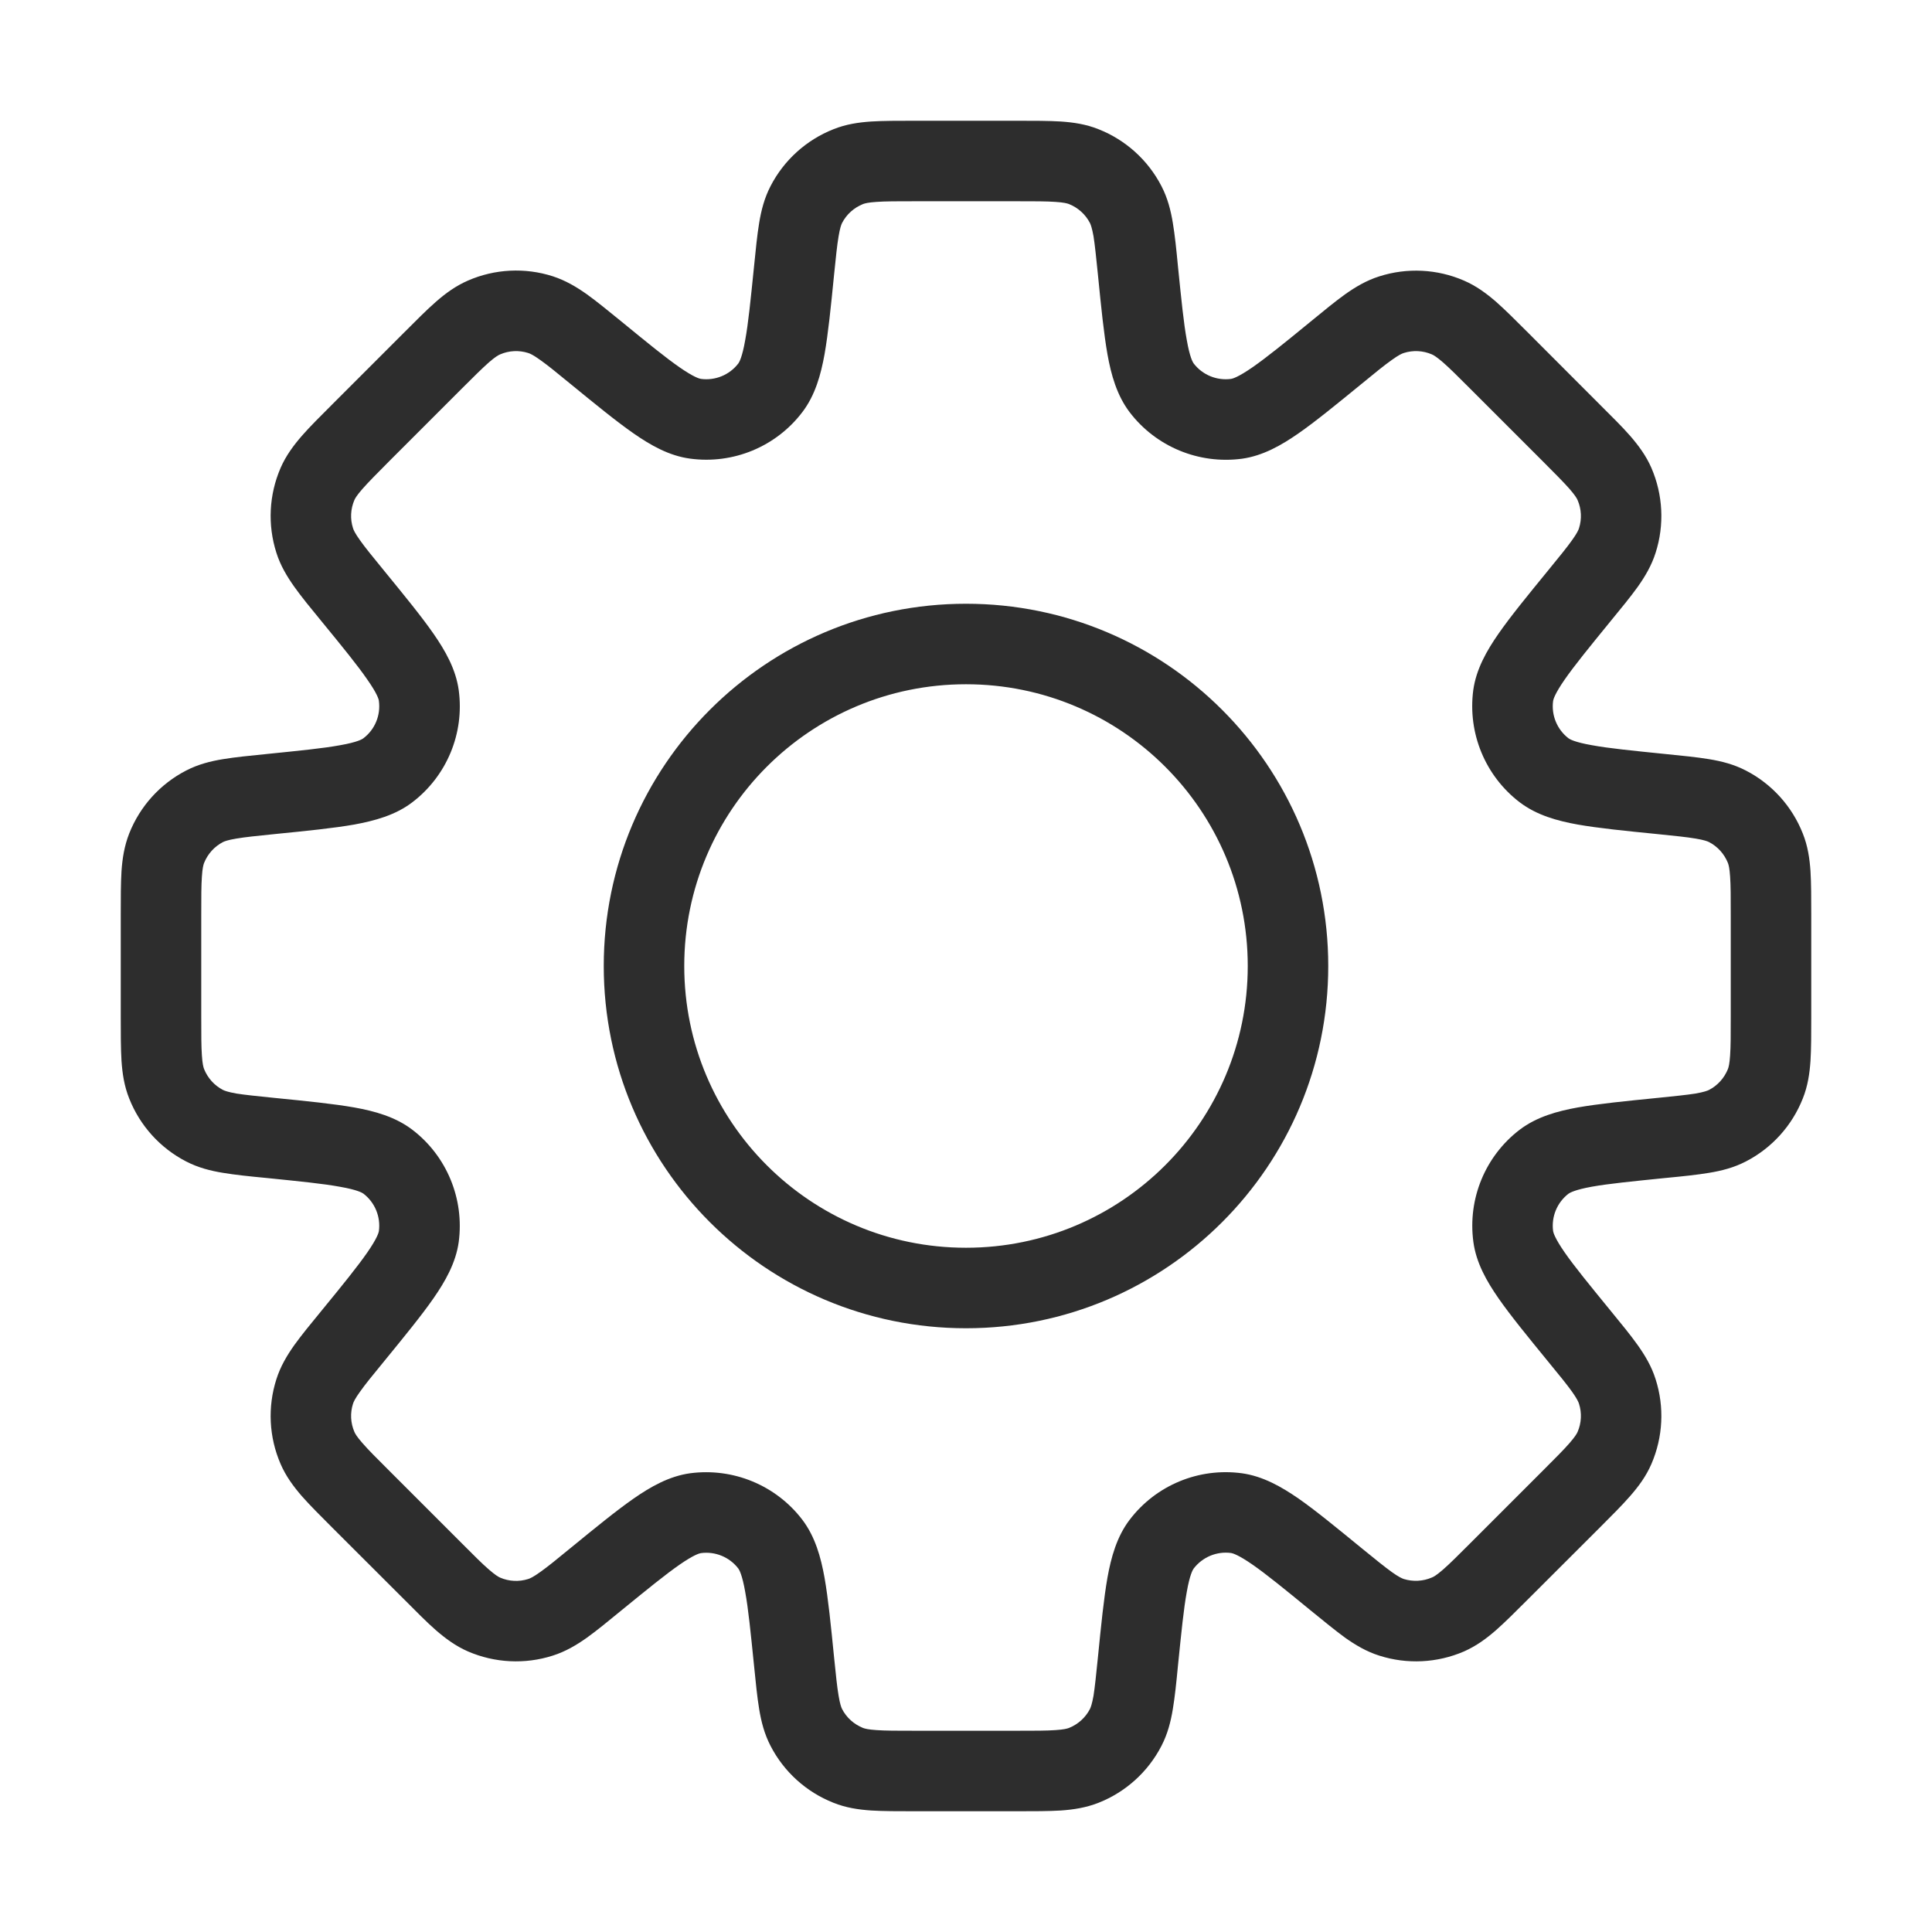 <svg width="18" height="18" viewBox="0 0 18 18" fill="none" xmlns="http://www.w3.org/2000/svg">
<path d="M15.479 10.602L15.442 10.229L15.429 10.23L15.417 10.232L15.479 10.602ZM15.479 10.602L15.516 10.975L15.528 10.974L15.541 10.972L15.479 10.602ZM12.448 14.714L12.686 14.424L12.683 14.421L12.448 14.714ZM12.448 14.714L12.211 15.004L12.214 15.007L12.448 14.714ZM5.552 14.714L5.314 14.424L5.308 14.429L5.302 14.434L5.552 14.714ZM5.552 14.714L5.789 15.004L5.795 14.999L5.801 14.994L5.552 14.714ZM2.521 7.398V7.023H2.502L2.484 7.025L2.521 7.398ZM2.521 7.398L2.521 7.773H2.54L2.558 7.771L2.521 7.398ZM10.975 2.484C10.96 2.326 10.946 2.19 10.927 2.077C10.908 1.961 10.879 1.846 10.821 1.734L10.155 2.078C10.162 2.093 10.174 2.123 10.188 2.201C10.201 2.283 10.212 2.391 10.229 2.558L10.975 2.484ZM11.121 3.386C11.113 3.375 11.085 3.329 11.057 3.168C11.028 3.011 11.007 2.798 10.975 2.484L10.229 2.558C10.259 2.86 10.284 3.108 10.318 3.301C10.352 3.491 10.405 3.683 10.525 3.841L11.121 3.386ZM11.47 3.53C11.336 3.548 11.203 3.493 11.121 3.386L10.525 3.841C10.77 4.162 11.169 4.327 11.57 4.274L11.47 3.53ZM12.211 2.996C11.967 3.196 11.8 3.331 11.669 3.422C11.535 3.515 11.483 3.528 11.47 3.53L11.57 4.274C11.766 4.247 11.939 4.148 12.097 4.038C12.258 3.926 12.451 3.768 12.686 3.576L12.211 2.996ZM12.85 2.575C12.73 2.613 12.628 2.674 12.532 2.742C12.44 2.808 12.334 2.895 12.211 2.996L12.686 3.576C12.816 3.469 12.9 3.401 12.968 3.353C13.032 3.307 13.062 3.294 13.078 3.289L12.85 2.575ZM13.639 2.614C13.39 2.506 13.109 2.492 12.85 2.575L13.078 3.289C13.165 3.261 13.258 3.266 13.341 3.302L13.639 2.614ZM14.233 3.096C14.121 2.984 14.024 2.887 13.939 2.812C13.85 2.735 13.755 2.664 13.639 2.614L13.341 3.302C13.357 3.309 13.385 3.325 13.445 3.377C13.508 3.432 13.584 3.508 13.703 3.627L14.233 3.096ZM14.903 3.767L14.233 3.096L13.703 3.627L14.373 4.297L14.903 3.767ZM15.386 4.36C15.336 4.245 15.265 4.15 15.188 4.061C15.113 3.975 15.015 3.879 14.903 3.767L14.373 4.297C14.492 4.416 14.568 4.493 14.623 4.555C14.675 4.615 14.691 4.643 14.698 4.659L15.386 4.36ZM15.425 5.15C15.508 4.891 15.494 4.61 15.386 4.36L14.698 4.659C14.734 4.742 14.739 4.835 14.711 4.922L15.425 5.15ZM15.004 5.789C15.105 5.666 15.192 5.56 15.258 5.468C15.326 5.372 15.387 5.27 15.425 5.15L14.711 4.922C14.706 4.938 14.693 4.968 14.647 5.032C14.599 5.1 14.53 5.184 14.424 5.314L15.004 5.789ZM14.47 6.53C14.472 6.517 14.485 6.465 14.578 6.331C14.669 6.2 14.805 6.033 15.004 5.789L14.424 5.314C14.232 5.549 14.074 5.742 13.962 5.903C13.852 6.061 13.753 6.234 13.726 6.43L14.47 6.53ZM14.614 6.879C14.507 6.797 14.452 6.664 14.47 6.53L13.726 6.43C13.673 6.831 13.838 7.23 14.159 7.475L14.614 6.879ZM15.516 7.025C15.202 6.993 14.989 6.972 14.832 6.943C14.671 6.915 14.625 6.887 14.614 6.879L14.159 7.475C14.317 7.595 14.509 7.648 14.699 7.682C14.892 7.716 15.14 7.741 15.442 7.771L15.516 7.025ZM16.266 7.179C16.154 7.121 16.039 7.092 15.923 7.073C15.81 7.054 15.674 7.041 15.516 7.025L15.442 7.771C15.609 7.788 15.717 7.799 15.799 7.813C15.877 7.826 15.907 7.838 15.922 7.845L16.266 7.179ZM16.796 7.765C16.696 7.512 16.508 7.304 16.266 7.179L15.922 7.845C16.003 7.887 16.065 7.956 16.099 8.041L16.796 7.765ZM16.875 8.526C16.875 8.368 16.875 8.231 16.868 8.117C16.86 7.999 16.843 7.882 16.796 7.765L16.099 8.041C16.105 8.057 16.114 8.088 16.119 8.167C16.125 8.25 16.125 8.358 16.125 8.526H16.875ZM16.875 9.474V8.526H16.125V9.474H16.875ZM16.796 10.235C16.843 10.118 16.86 10.001 16.868 9.883C16.875 9.77 16.875 9.632 16.875 9.474H16.125C16.125 9.642 16.125 9.75 16.119 9.833C16.114 9.912 16.105 9.943 16.099 9.959L16.796 10.235ZM16.266 10.821C16.508 10.696 16.696 10.488 16.796 10.235L16.099 9.959C16.065 10.044 16.003 10.113 15.922 10.155L16.266 10.821ZM15.516 10.975C15.674 10.96 15.81 10.946 15.923 10.927C16.039 10.908 16.154 10.879 16.266 10.821L15.922 10.155C15.907 10.162 15.877 10.174 15.799 10.188C15.717 10.201 15.609 10.212 15.442 10.229L15.516 10.975ZM14.614 11.121C14.626 11.113 14.671 11.085 14.832 11.056C14.989 11.028 15.202 11.007 15.516 10.975L15.442 10.229C15.14 10.259 14.892 10.284 14.699 10.318C14.51 10.352 14.317 10.405 14.159 10.525L14.614 11.121ZM14.47 11.47C14.452 11.336 14.507 11.203 14.614 11.121L14.159 10.525C13.838 10.77 13.673 11.169 13.727 11.57L14.47 11.47ZM15.005 12.211C14.805 11.966 14.669 11.8 14.578 11.669C14.485 11.535 14.472 11.483 14.47 11.47L13.727 11.57C13.753 11.766 13.852 11.939 13.962 12.097C14.074 12.258 14.232 12.451 14.424 12.686L15.005 12.211ZM15.425 12.85C15.387 12.729 15.326 12.628 15.258 12.532C15.192 12.439 15.105 12.333 15.005 12.211L14.424 12.686C14.531 12.816 14.599 12.9 14.647 12.967C14.693 13.032 14.706 13.062 14.711 13.078L15.425 12.85ZM15.386 13.639C15.494 13.389 15.508 13.109 15.425 12.85L14.711 13.078C14.739 13.164 14.734 13.258 14.698 13.341L15.386 13.639ZM14.904 14.233C15.016 14.121 15.113 14.024 15.188 13.938C15.265 13.85 15.336 13.755 15.386 13.639L14.698 13.341C14.691 13.357 14.675 13.385 14.623 13.445C14.569 13.507 14.492 13.584 14.373 13.703L14.904 14.233ZM14.233 14.903L14.904 14.233L14.373 13.703L13.703 14.373L14.233 14.903ZM13.64 15.386C13.755 15.335 13.85 15.265 13.939 15.187C14.024 15.112 14.121 15.015 14.233 14.903L13.703 14.373C13.584 14.492 13.508 14.568 13.445 14.623C13.385 14.675 13.357 14.691 13.341 14.697L13.64 15.386ZM12.85 15.425C13.109 15.508 13.39 15.494 13.64 15.386L13.341 14.697C13.258 14.733 13.165 14.738 13.078 14.711L12.85 15.425ZM12.211 15.004C12.334 15.104 12.44 15.191 12.532 15.258C12.628 15.326 12.73 15.387 12.85 15.425L13.078 14.711C13.062 14.705 13.032 14.693 12.968 14.647C12.9 14.598 12.816 14.53 12.686 14.424L12.211 15.004ZM11.47 14.469C11.483 14.471 11.535 14.484 11.669 14.577C11.8 14.668 11.967 14.804 12.211 15.004L12.686 14.424C12.451 14.232 12.258 14.073 12.097 13.961C11.939 13.852 11.766 13.753 11.57 13.726L11.47 14.469ZM11.121 14.614C11.203 14.507 11.336 14.451 11.47 14.469L11.57 13.726C11.169 13.672 10.77 13.837 10.525 14.159L11.121 14.614ZM10.975 15.516C11.007 15.202 11.028 14.989 11.057 14.831C11.085 14.671 11.113 14.625 11.121 14.614L10.525 14.159C10.405 14.316 10.352 14.509 10.318 14.698C10.284 14.892 10.259 15.14 10.229 15.441L10.975 15.516ZM10.821 16.266C10.879 16.154 10.908 16.039 10.927 15.923C10.946 15.81 10.96 15.674 10.975 15.516L10.229 15.441C10.212 15.609 10.201 15.716 10.188 15.799C10.174 15.877 10.162 15.907 10.155 15.922L10.821 16.266ZM10.235 16.796C10.488 16.696 10.696 16.508 10.821 16.266L10.155 15.922C10.113 16.003 10.044 16.065 9.959 16.099L10.235 16.796ZM9.474 16.875C9.632 16.875 9.769 16.875 9.883 16.868C10.001 16.86 10.118 16.842 10.235 16.796L9.959 16.099C9.943 16.105 9.912 16.114 9.833 16.119C9.75 16.125 9.642 16.125 9.474 16.125V16.875ZM8.526 16.875H9.474V16.125H8.526V16.875ZM7.765 16.796C7.882 16.843 7.999 16.86 8.117 16.868C8.231 16.875 8.368 16.875 8.526 16.875V16.125C8.358 16.125 8.25 16.125 8.167 16.119C8.088 16.114 8.057 16.105 8.041 16.099L7.765 16.796ZM7.179 16.266C7.304 16.508 7.512 16.696 7.765 16.796L8.041 16.099C7.956 16.065 7.887 16.003 7.845 15.922L7.179 16.266ZM7.025 15.516C7.041 15.674 7.054 15.81 7.073 15.923C7.092 16.039 7.121 16.154 7.179 16.266L7.845 15.922C7.838 15.907 7.826 15.877 7.813 15.799C7.799 15.717 7.788 15.609 7.771 15.442L7.025 15.516ZM6.879 14.614C6.887 14.625 6.915 14.671 6.943 14.832C6.972 14.989 6.993 15.202 7.025 15.516L7.771 15.442C7.741 15.14 7.716 14.892 7.682 14.699C7.648 14.509 7.595 14.317 7.475 14.159L6.879 14.614ZM6.53 14.47C6.664 14.452 6.797 14.507 6.879 14.614L7.475 14.159C7.23 13.838 6.831 13.673 6.43 13.726L6.53 14.47ZM5.789 15.004C6.033 14.805 6.2 14.669 6.331 14.578C6.465 14.485 6.517 14.472 6.53 14.47L6.43 13.726C6.234 13.753 6.061 13.852 5.903 13.962C5.742 14.074 5.549 14.232 5.314 14.424L5.789 15.004ZM5.15 15.425C5.27 15.387 5.372 15.326 5.468 15.258C5.56 15.192 5.666 15.105 5.789 15.004L5.314 14.424C5.184 14.531 5.1 14.599 5.032 14.647C4.968 14.693 4.938 14.706 4.922 14.711L5.15 15.425ZM4.36 15.386C4.61 15.494 4.891 15.508 5.15 15.425L4.922 14.711C4.835 14.739 4.742 14.734 4.659 14.698L4.36 15.386ZM3.767 14.903C3.879 15.015 3.975 15.113 4.061 15.188C4.15 15.265 4.245 15.336 4.36 15.386L4.659 14.698C4.643 14.691 4.615 14.675 4.555 14.623C4.492 14.569 4.416 14.492 4.297 14.373L3.767 14.903ZM3.096 14.233L3.767 14.903L4.297 14.373L3.627 13.703L3.096 14.233ZM2.614 13.639C2.664 13.755 2.735 13.85 2.812 13.939C2.887 14.024 2.984 14.121 3.096 14.233L3.627 13.703C3.508 13.584 3.431 13.508 3.377 13.445C3.324 13.385 3.309 13.357 3.302 13.341L2.614 13.639ZM2.575 12.85C2.492 13.109 2.506 13.39 2.614 13.639L3.302 13.341C3.266 13.258 3.261 13.165 3.289 13.078L2.575 12.85ZM2.996 12.211C2.895 12.334 2.808 12.44 2.742 12.532C2.674 12.628 2.613 12.73 2.575 12.85L3.289 13.078C3.294 13.062 3.307 13.032 3.353 12.968C3.401 12.9 3.469 12.816 3.576 12.686L2.996 12.211ZM3.53 11.47C3.528 11.483 3.515 11.535 3.422 11.669C3.331 11.8 3.196 11.967 2.996 12.211L3.576 12.686C3.768 12.451 3.926 12.258 4.038 12.097C4.148 11.939 4.247 11.766 4.274 11.57L3.53 11.47ZM3.386 11.121C3.493 11.203 3.548 11.336 3.53 11.47L4.274 11.57C4.327 11.169 4.162 10.77 3.841 10.525L3.386 11.121ZM2.484 10.975C2.798 11.007 3.011 11.028 3.168 11.057C3.329 11.085 3.375 11.113 3.386 11.121L3.841 10.525C3.683 10.405 3.491 10.352 3.301 10.318C3.108 10.284 2.86 10.259 2.558 10.229L2.484 10.975ZM1.734 10.821C1.846 10.879 1.961 10.908 2.077 10.927C2.19 10.946 2.326 10.96 2.484 10.975L2.558 10.229C2.391 10.212 2.283 10.201 2.201 10.188C2.123 10.174 2.093 10.162 2.078 10.155L1.734 10.821ZM1.204 10.235C1.304 10.488 1.492 10.696 1.734 10.821L2.078 10.155C1.997 10.113 1.935 10.044 1.901 9.959L1.204 10.235ZM1.125 9.474C1.125 9.632 1.125 9.769 1.132 9.883C1.14 10.001 1.157 10.118 1.204 10.235L1.901 9.959C1.895 9.943 1.886 9.912 1.881 9.833C1.875 9.75 1.875 9.642 1.875 9.474H1.125ZM1.125 8.526V9.474H1.875V8.526H1.125ZM1.204 7.765C1.158 7.882 1.14 7.999 1.132 8.117C1.125 8.231 1.125 8.368 1.125 8.526H1.875C1.875 8.358 1.875 8.25 1.881 8.167C1.886 8.088 1.895 8.057 1.901 8.041L1.204 7.765ZM1.734 7.179C1.492 7.304 1.304 7.512 1.204 7.765L1.901 8.041C1.935 7.956 1.997 7.887 2.078 7.845L1.734 7.179ZM2.484 7.025C2.326 7.041 2.19 7.054 2.077 7.073C1.961 7.092 1.846 7.121 1.734 7.179L2.078 7.845C2.093 7.838 2.123 7.826 2.201 7.813C2.283 7.799 2.391 7.788 2.558 7.771L2.484 7.025ZM3.386 6.878C3.375 6.887 3.329 6.915 3.169 6.943C3.012 6.972 2.798 6.993 2.484 7.025L2.558 7.771C2.86 7.741 3.108 7.716 3.301 7.682C3.491 7.647 3.684 7.595 3.841 7.475L3.386 6.878ZM3.53 6.53C3.548 6.664 3.493 6.797 3.386 6.878L3.841 7.475C4.163 7.23 4.328 6.831 4.274 6.431L3.53 6.53ZM2.996 5.789C3.196 6.033 3.331 6.199 3.422 6.331C3.516 6.465 3.529 6.517 3.53 6.53L4.274 6.431C4.247 6.234 4.148 6.061 4.038 5.903C3.926 5.742 3.768 5.549 3.576 5.314L2.996 5.789ZM2.575 5.15C2.613 5.27 2.674 5.371 2.742 5.467C2.808 5.56 2.895 5.666 2.996 5.789L3.576 5.314C3.469 5.183 3.401 5.1 3.353 5.032C3.307 4.967 3.294 4.938 3.289 4.921L2.575 5.15ZM2.614 4.36C2.506 4.61 2.492 4.89 2.575 5.15L3.289 4.921C3.261 4.835 3.266 4.742 3.302 4.658L2.614 4.36ZM3.097 3.766C2.985 3.878 2.887 3.975 2.812 4.061C2.735 4.15 2.664 4.245 2.614 4.36L3.302 4.658C3.309 4.643 3.324 4.615 3.377 4.555C3.432 4.492 3.508 4.416 3.627 4.296L3.097 3.766ZM3.767 3.096L3.097 3.766L3.627 4.296L4.297 3.626L3.767 3.096ZM4.36 2.614C4.245 2.664 4.15 2.734 4.061 2.812C3.975 2.887 3.879 2.984 3.767 3.096L4.297 3.626C4.416 3.507 4.493 3.431 4.555 3.376C4.615 3.324 4.643 3.309 4.659 3.302L4.36 2.614ZM5.15 2.574C4.891 2.491 4.61 2.505 4.36 2.614L4.659 3.302C4.742 3.266 4.835 3.261 4.922 3.289L5.15 2.574ZM5.789 2.995C5.666 2.895 5.56 2.808 5.468 2.742C5.372 2.674 5.27 2.613 5.15 2.574L4.922 3.289C4.938 3.294 4.968 3.307 5.032 3.353C5.1 3.401 5.184 3.469 5.314 3.576L5.789 2.995ZM6.53 3.53C6.517 3.528 6.465 3.515 6.331 3.422C6.2 3.331 6.033 3.195 5.789 2.995L5.314 3.576C5.549 3.768 5.742 3.926 5.903 4.038C6.061 4.148 6.234 4.247 6.43 4.273L6.53 3.53ZM6.879 3.386C6.797 3.493 6.664 3.548 6.53 3.53L6.43 4.273C6.831 4.327 7.23 4.162 7.475 3.84L6.879 3.386ZM7.025 2.484C6.993 2.798 6.972 3.011 6.943 3.168C6.915 3.329 6.887 3.375 6.879 3.386L7.475 3.84C7.595 3.683 7.648 3.49 7.682 3.301C7.716 3.108 7.741 2.86 7.771 2.558L7.025 2.484ZM7.179 1.734C7.121 1.846 7.092 1.961 7.073 2.077C7.054 2.19 7.041 2.326 7.025 2.484L7.771 2.558C7.788 2.391 7.799 2.283 7.813 2.201C7.826 2.123 7.838 2.093 7.845 2.078L7.179 1.734ZM7.765 1.204C7.512 1.304 7.304 1.492 7.179 1.734L7.845 2.078C7.887 1.997 7.956 1.935 8.041 1.901L7.765 1.204ZM8.526 1.125C8.368 1.125 8.23 1.125 8.117 1.132C7.999 1.14 7.882 1.157 7.765 1.204L8.041 1.901C8.057 1.895 8.088 1.886 8.167 1.881C8.25 1.875 8.358 1.875 8.526 1.875V1.125ZM9.474 1.125H8.526V1.875H9.474V1.125ZM10.235 1.204C10.118 1.157 10.001 1.14 9.883 1.132C9.769 1.125 9.632 1.125 9.474 1.125V1.875C9.642 1.875 9.75 1.875 9.833 1.881C9.912 1.886 9.943 1.895 9.959 1.901L10.235 1.204ZM10.821 1.734C10.696 1.492 10.488 1.304 10.235 1.204L9.959 1.901C10.044 1.935 10.113 1.997 10.155 2.078L10.821 1.734ZM11.625 9C11.625 10.45 10.45 11.625 9 11.625V12.375C10.864 12.375 12.375 10.864 12.375 9H11.625ZM9 6.375C10.45 6.375 11.625 7.55 11.625 9H12.375C12.375 7.136 10.864 5.625 9 5.625V6.375ZM6.375 9C6.375 7.55 7.55 6.375 9 6.375V5.625C7.136 5.625 5.625 7.136 5.625 9H6.375ZM9 11.625C7.55 11.625 6.375 10.45 6.375 9H5.625C5.625 10.864 7.136 12.375 9 12.375V11.625Z" fill="#2D2D2D"/>
</svg>
